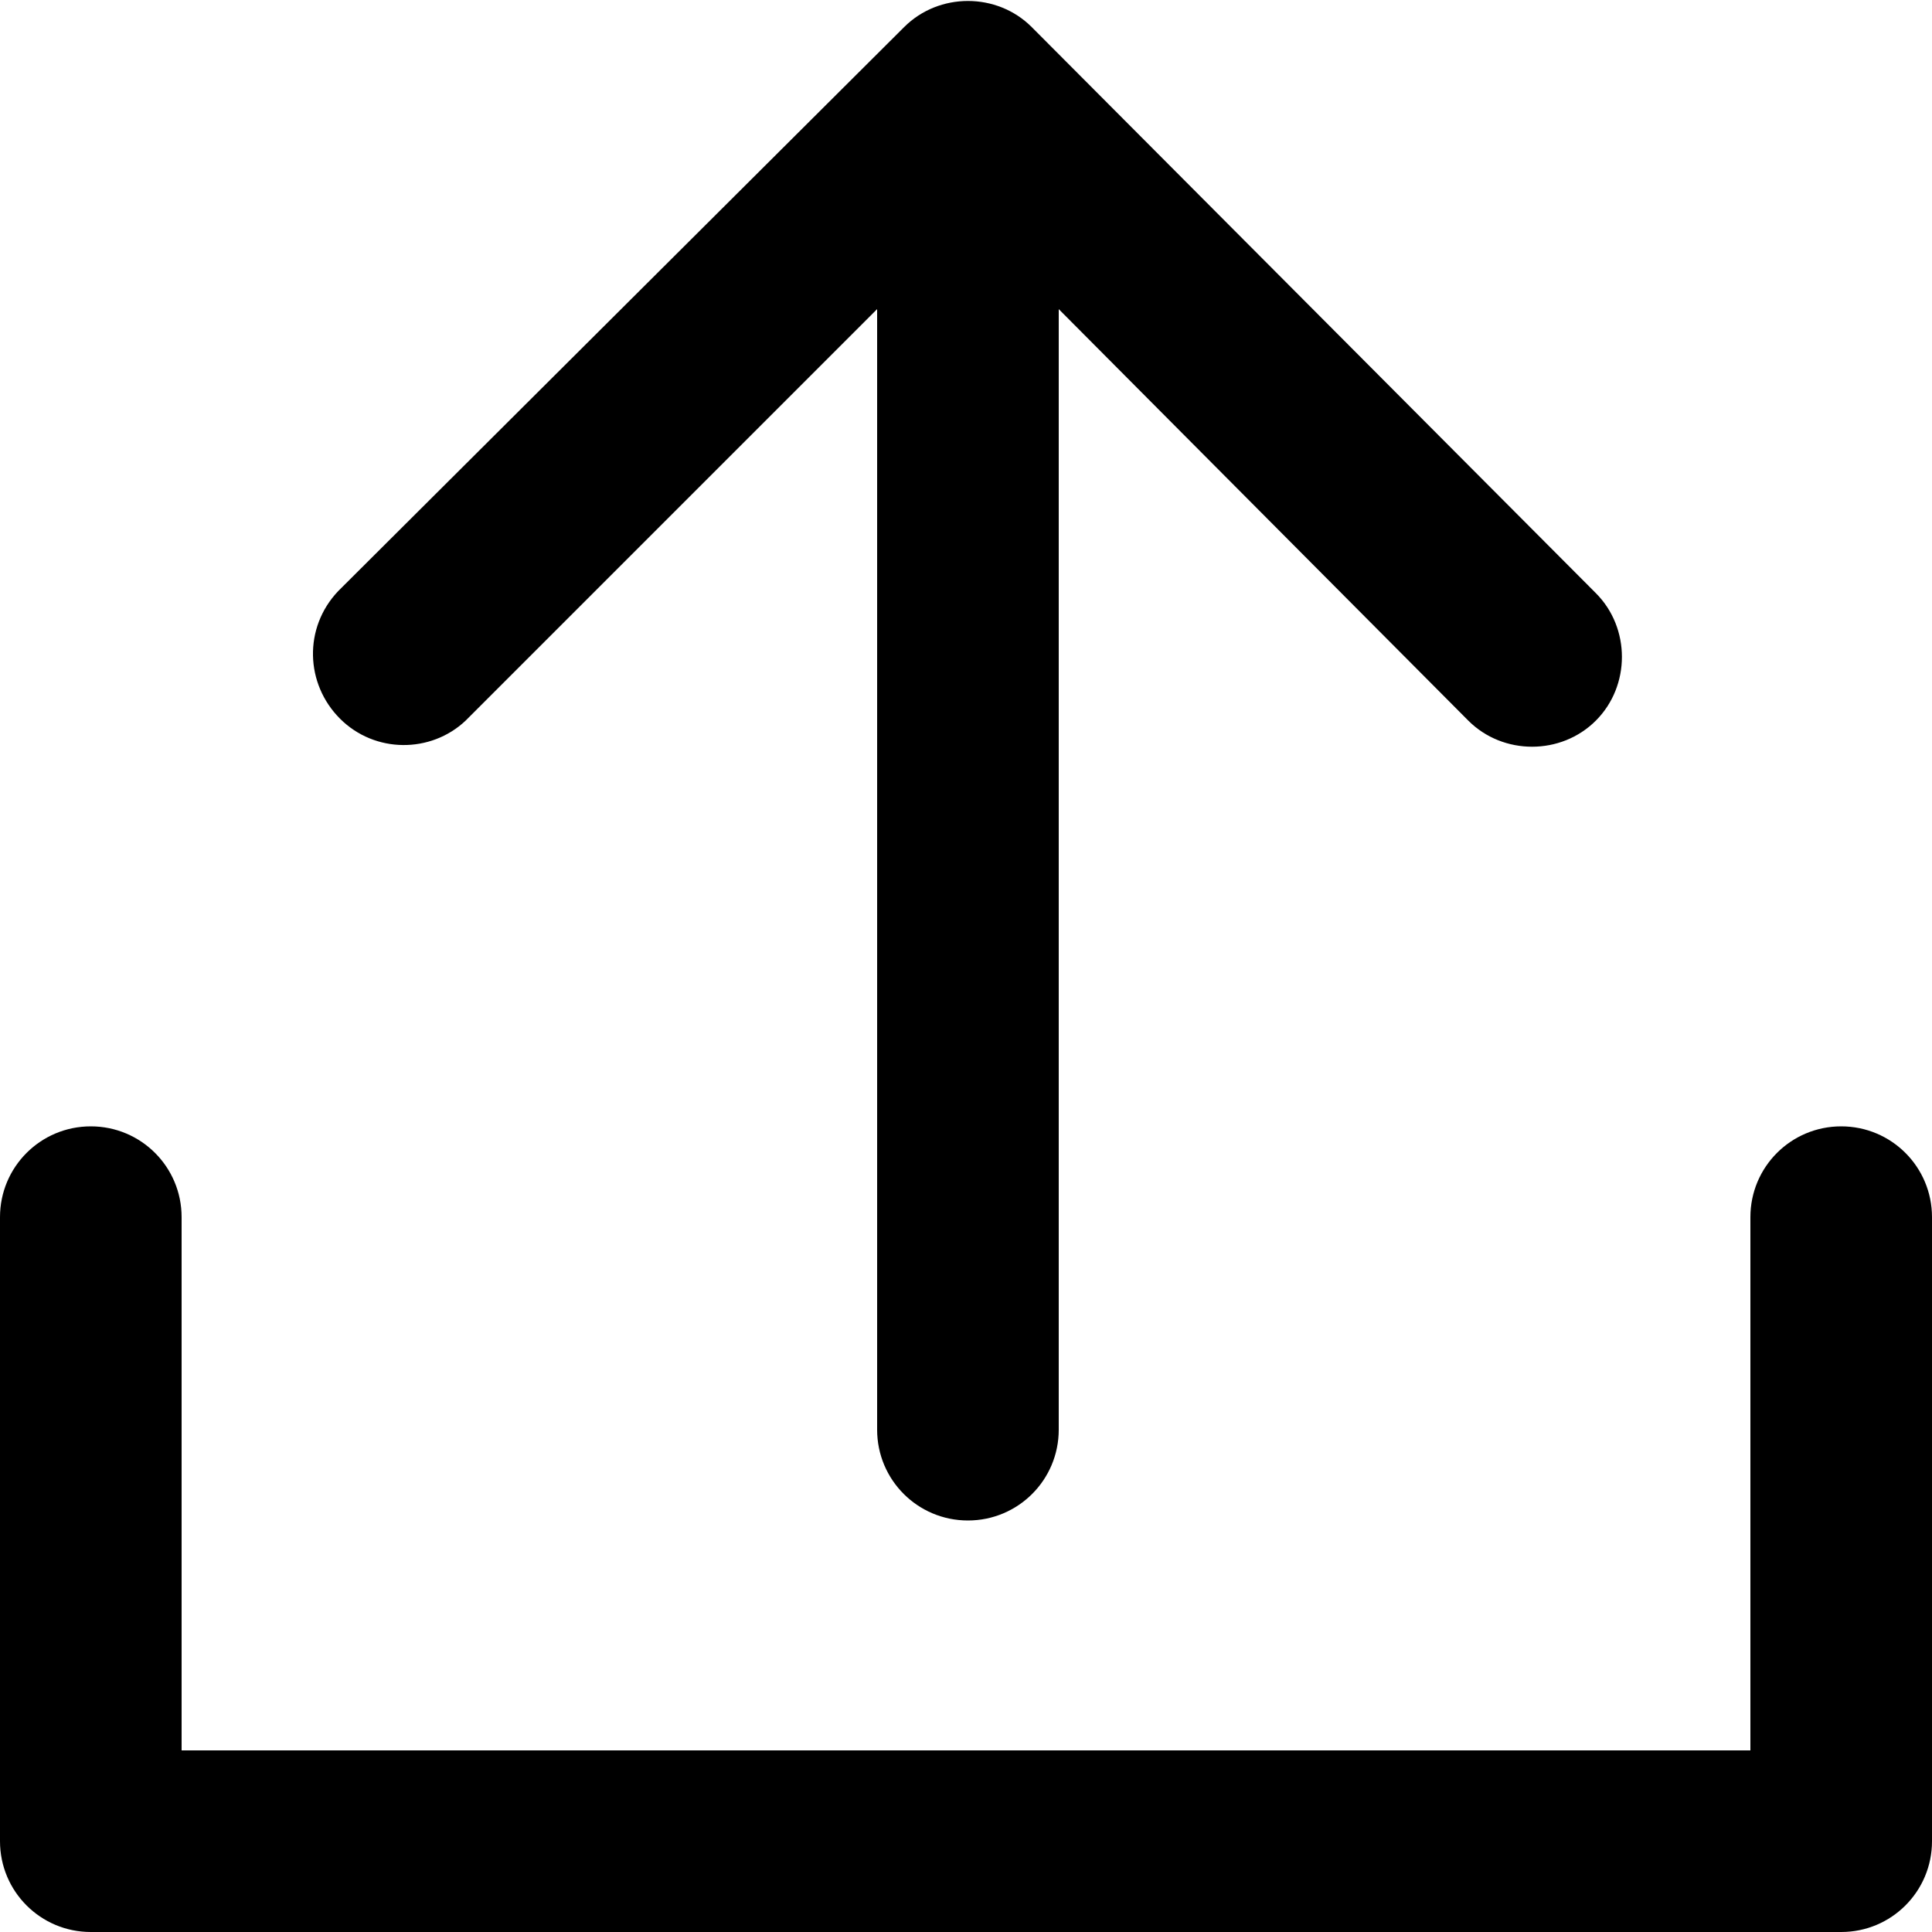 <?xml version="1.0" encoding="utf-8"?>
<!-- Generator: Adobe Illustrator 22.0.0, SVG Export Plug-In . SVG Version: 6.00 Build 0)  -->
<svg version="1.1" id="图层_1" xmlns="http://www.w3.org/2000/svg" xmlns:xlink="http://www.w3.org/1999/xlink" x="0px" y="0px"
	 viewBox="0 0 100 100" style="enable-background:new 0 0 100 100;" xml:space="preserve">
<path d="M100,63v32.3c0,2.6-2.1,4.7-4.7,4.7H4.7C2.1,100,0,97.9,0,95.3V63c0-2.6,2.1-4.7,4.7-4.7s4.7,2.1,4.7,4.7v27.6h81.2V63
	c0-2.6,2.1-4.7,4.7-4.7C97.9,58.3,100,60.4,100,63z M24.1,37.3L45.4,16v58c0,2.6,2.1,4.7,4.7,4.7c2.6,0,4.7-2.1,4.7-4.7V16L76,37.3
	c1.8,1.8,4.8,1.8,6.6,0c1.8-1.8,1.8-4.8,0-6.6L53.4,1.4c-1.8-1.8-4.8-1.8-6.6,0l0,0L17.5,30.6c-1.8,1.9-1.7,4.8,0.1,6.6
	S22.3,39,24.1,37.3z"/>
</svg>
